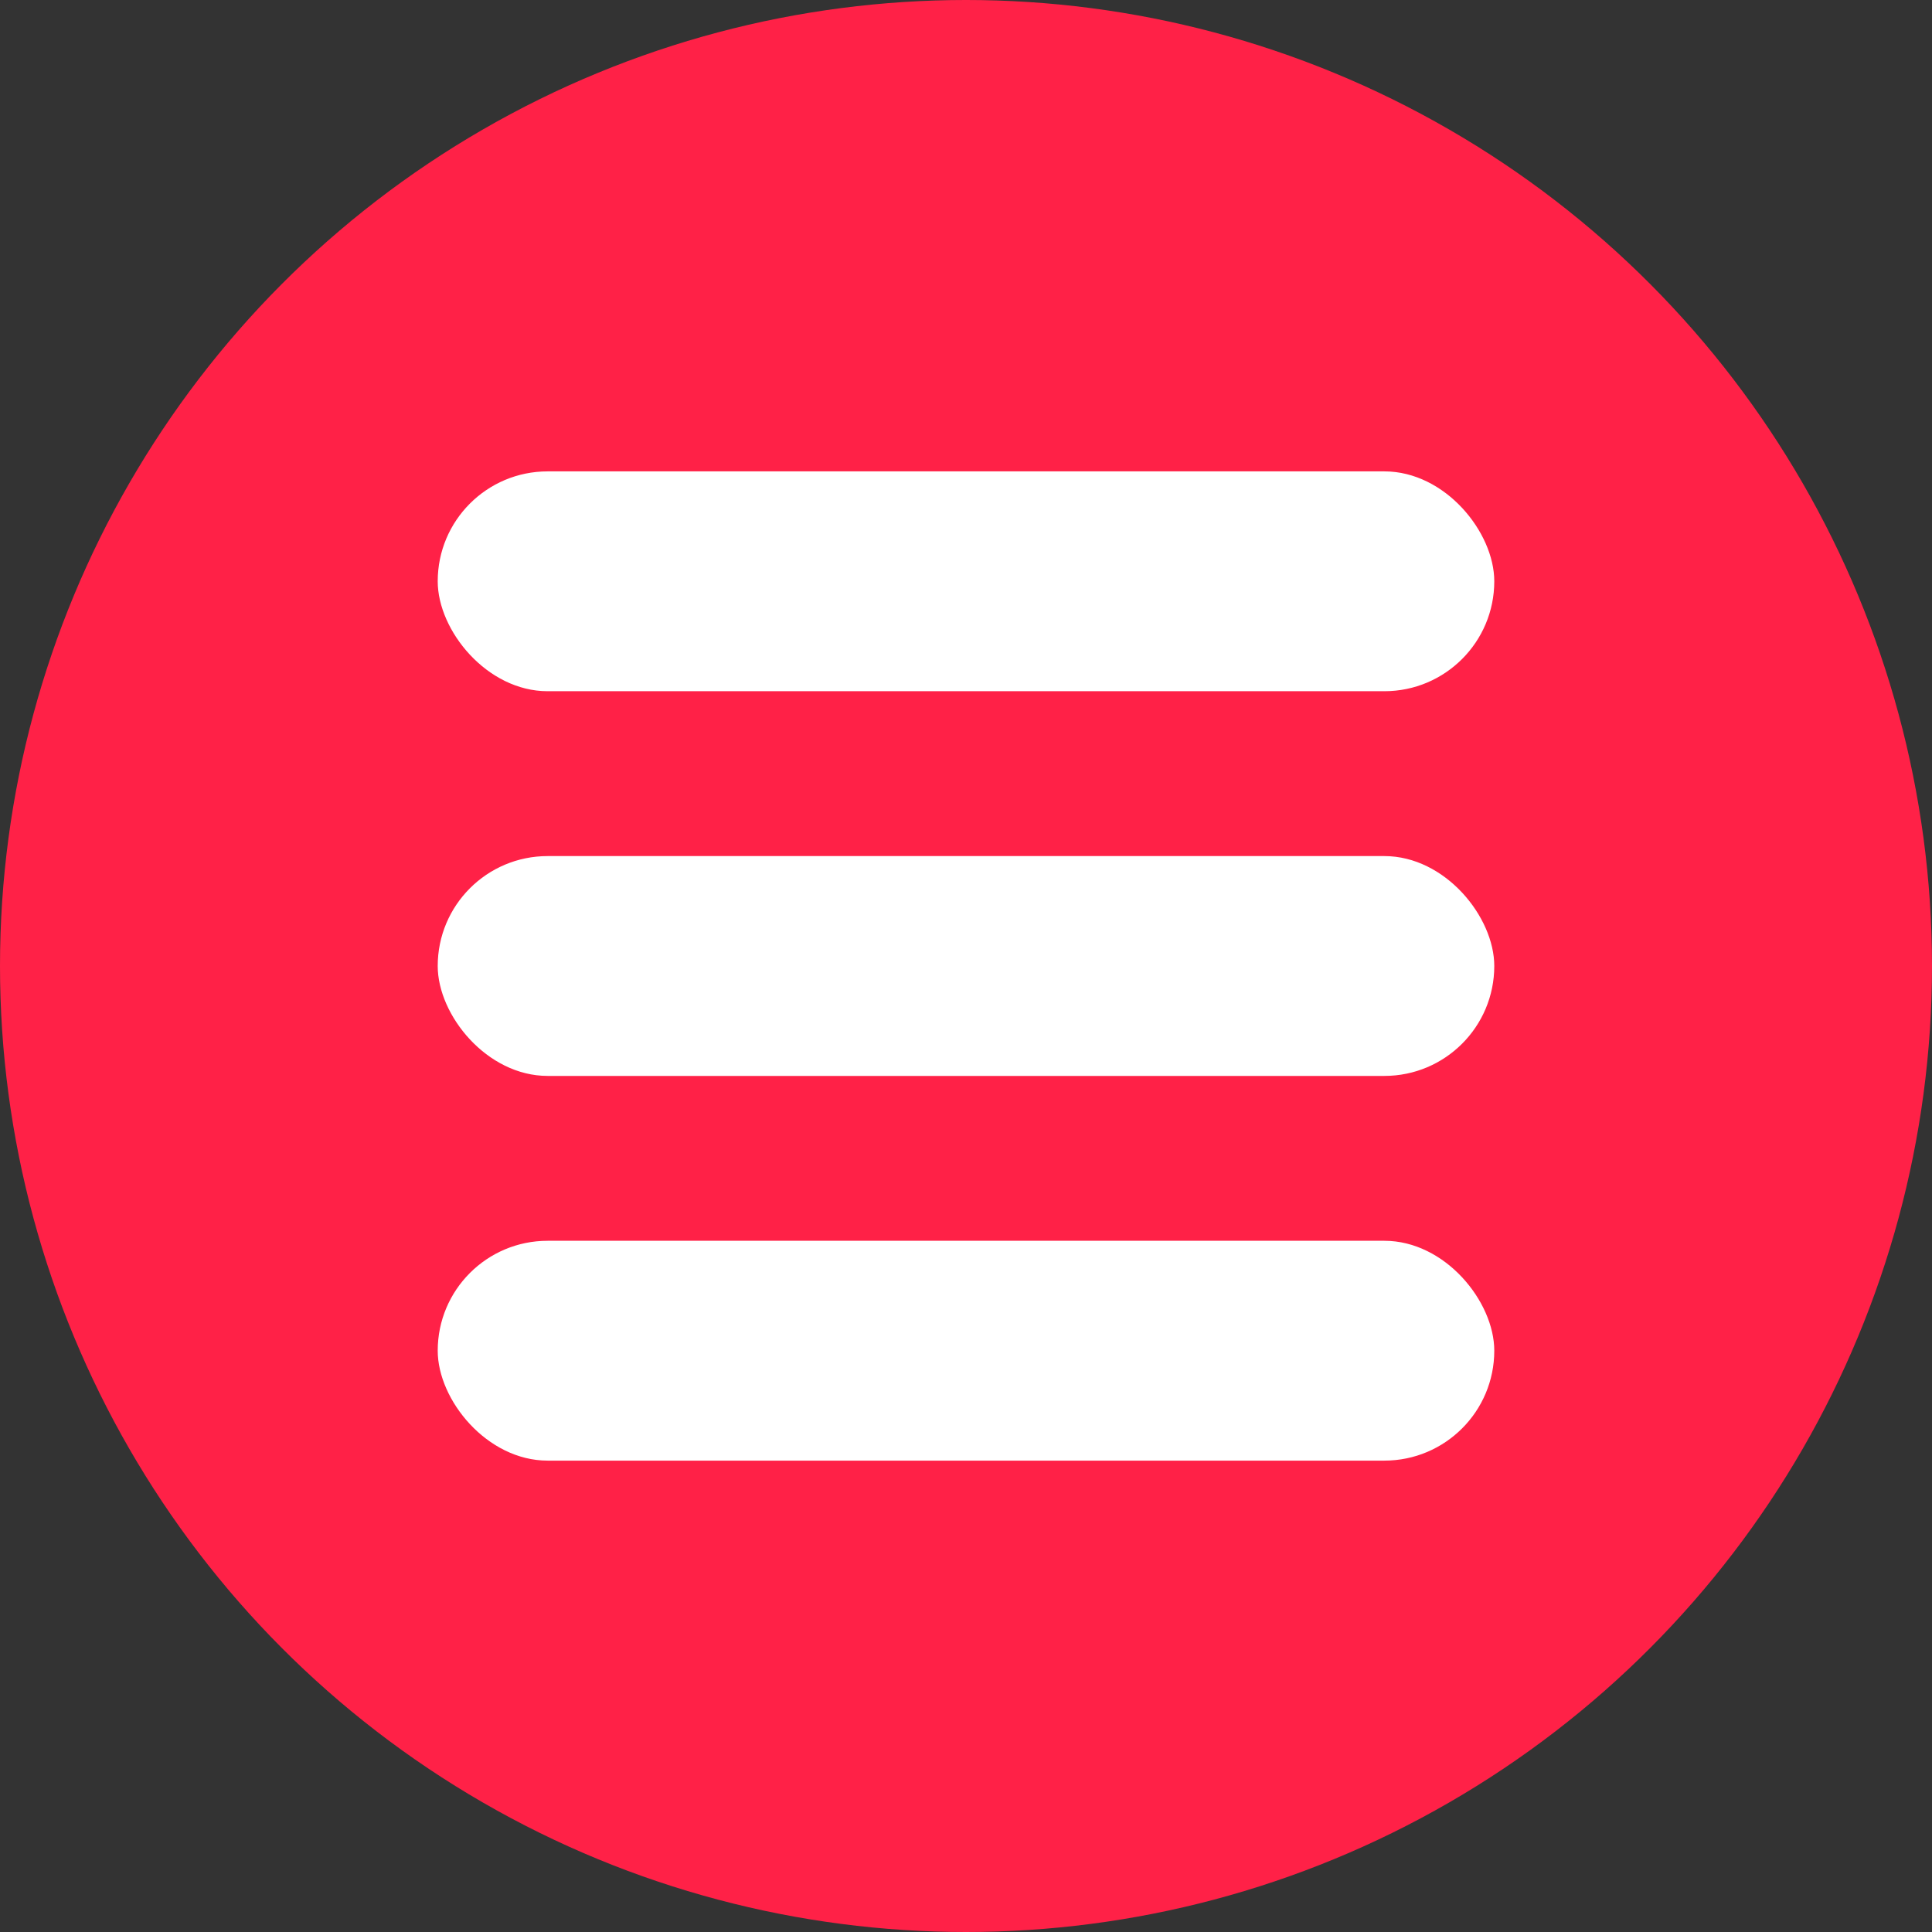<svg height="512" viewBox="0 0 512 512" width="512" xmlns="http://www.w3.org/2000/svg"><rect x="0" y="0" width="512" height="512" fill="#333333" stroke="none"/><g id="Layer_2" data-name="Layer 2"><g id="menu_bar"><circle id="background" cx="256" cy="256" fill="#ff2147" r="256"/><g fill="#fff"><rect height="58.26" rx="29.13" width="280" x="116" y="124.92"/><rect height="58.26" rx="29.13" width="280" x="116" y="226.87"/><rect height="58.26" rx="29.13" width="280" x="116" y="328.82"/></g></g></g></svg>